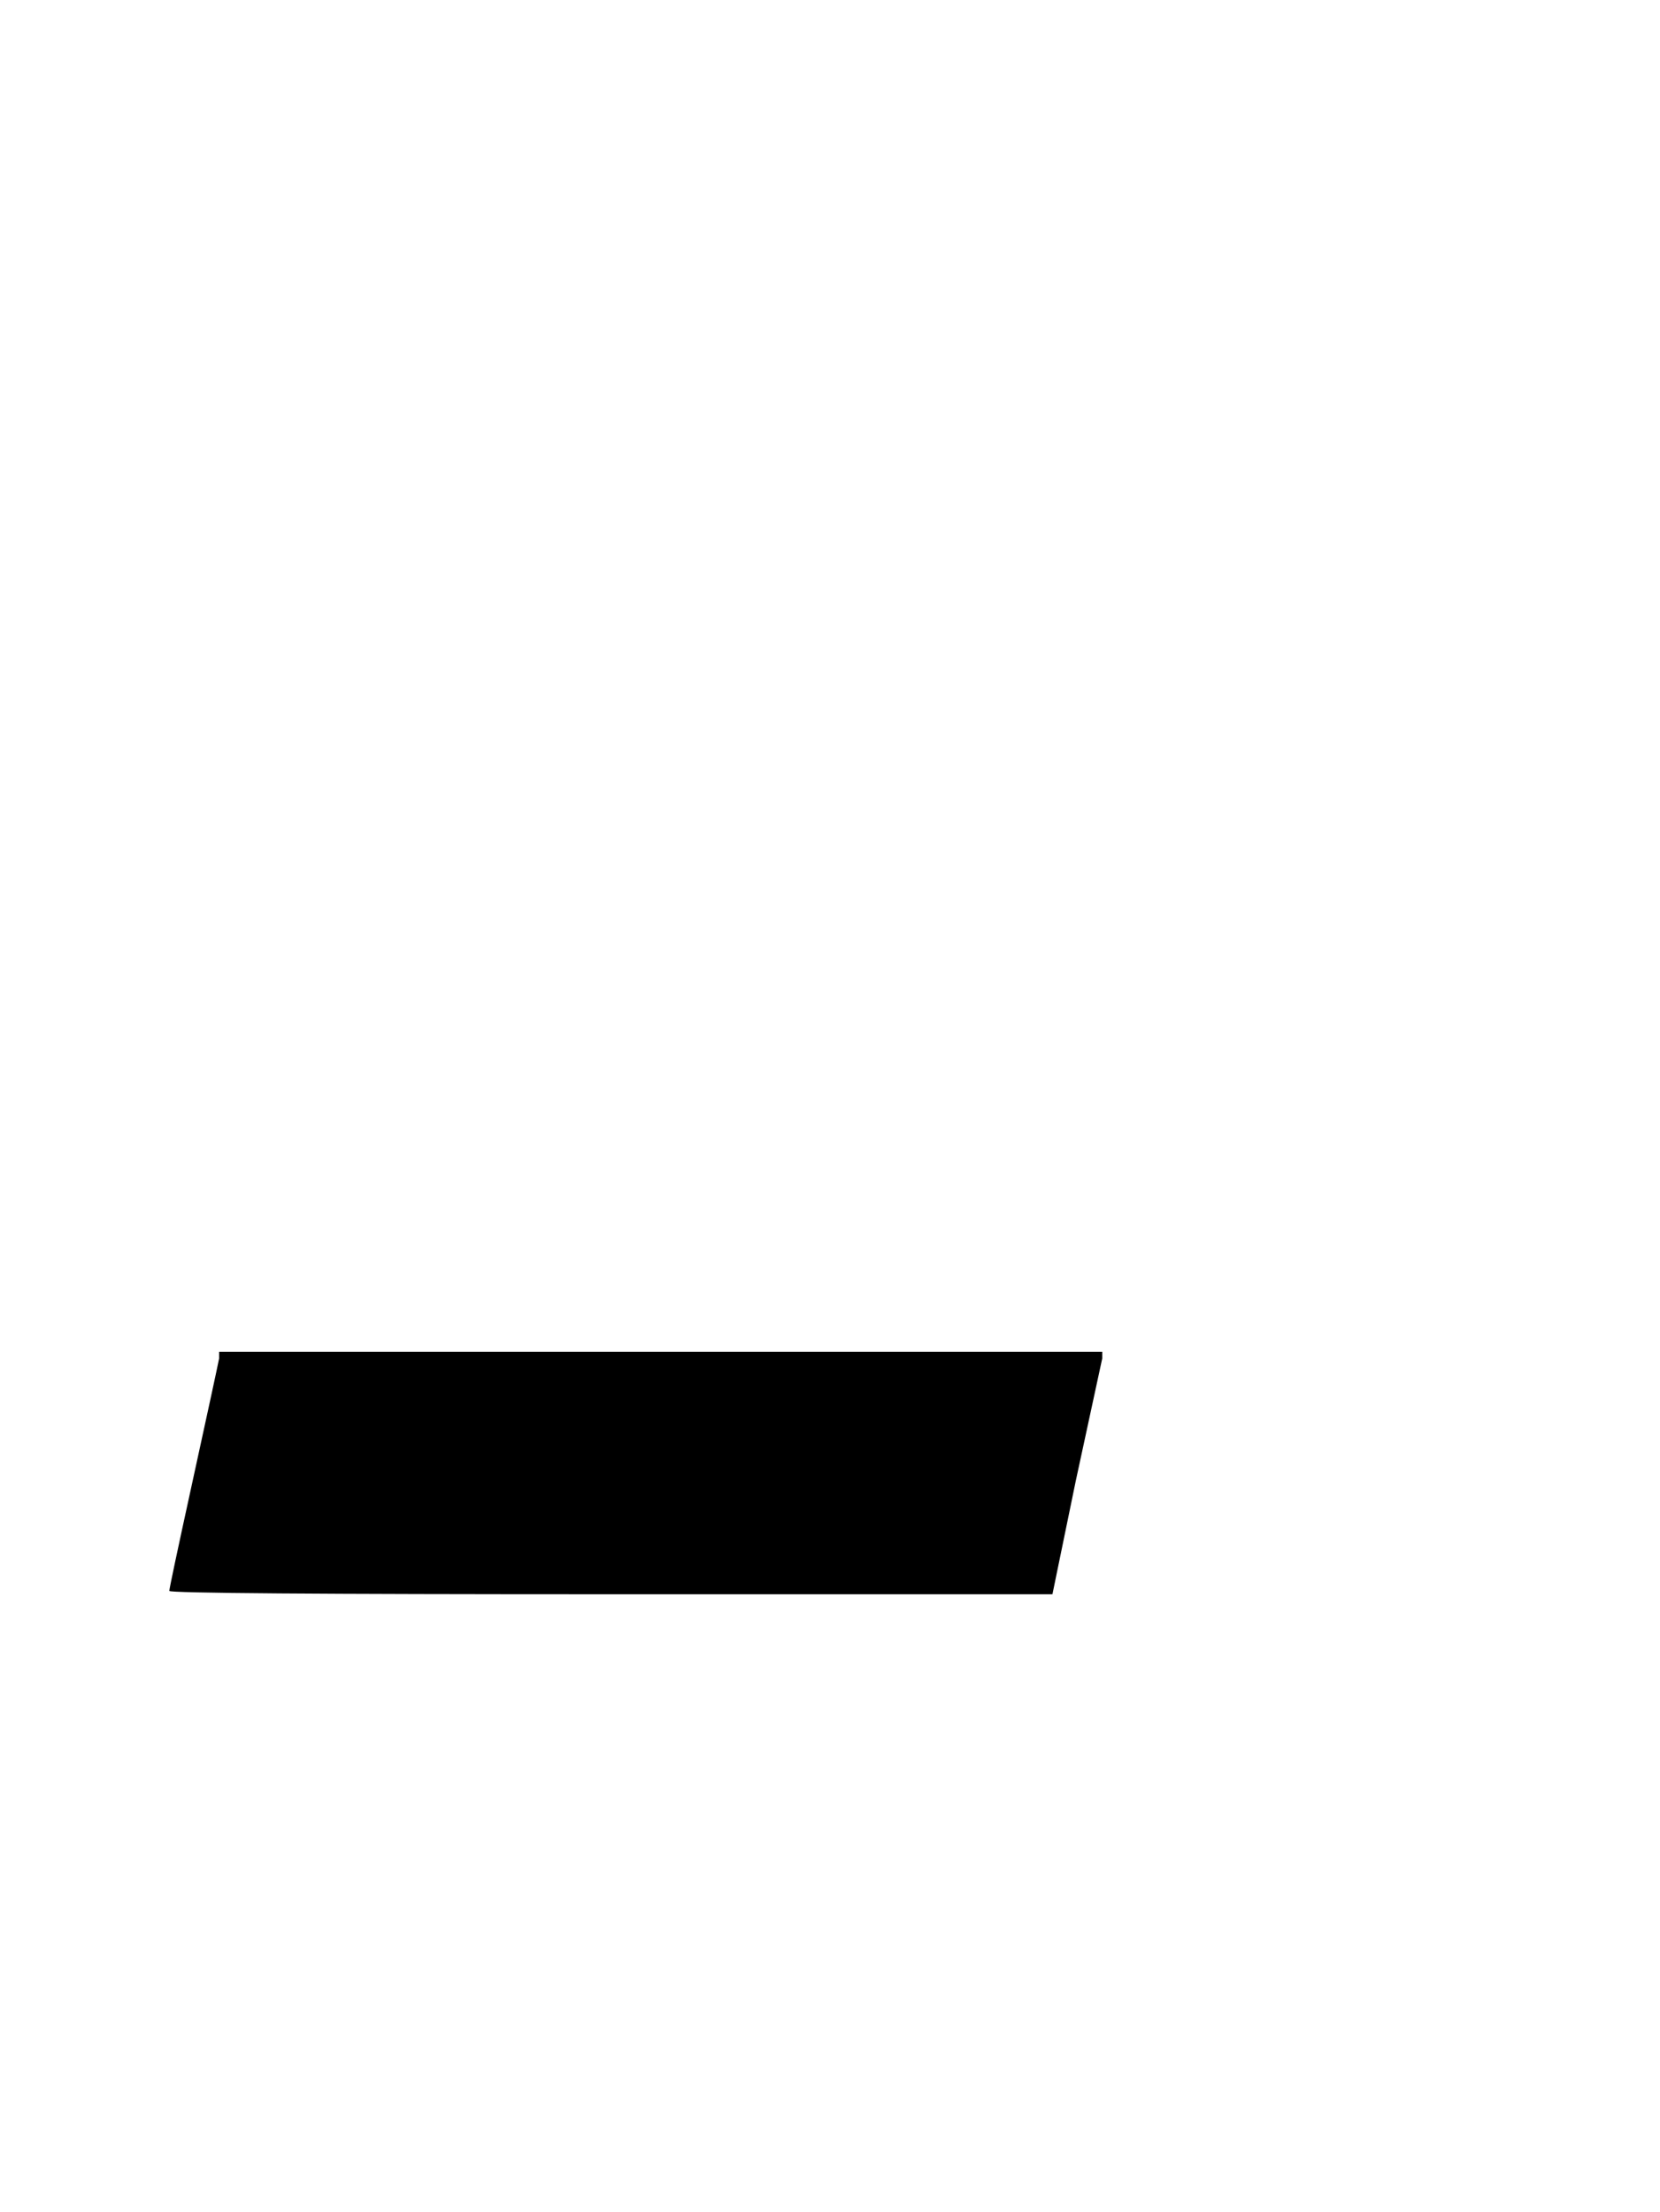 <svg xmlns="http://www.w3.org/2000/svg" role="img" focusable="false" viewBox="0 -666 500 666"
    xmlns:xlink="http://www.w3.org/1999/xlink" aria-hidden="true" style="vertical-align: 0px;">
    <defs>
        <path id="MJX-2-TEX-N-45" d="M66 257V259H332V257L324 220L317 186H184Q51 186 51 187T58 220T66 257"></path>
    </defs>
    <g stroke="currentColor" fill="currentColor" stroke-width="0" transform="scale(1,-1)">
        <g data-mml-node="math">
            <g data-mml-node="mn">
                <use data-c="45" xlink:href="#MJX-2-TEX-N-45"></use>
            </g>
        </g>
    </g>
</svg>

